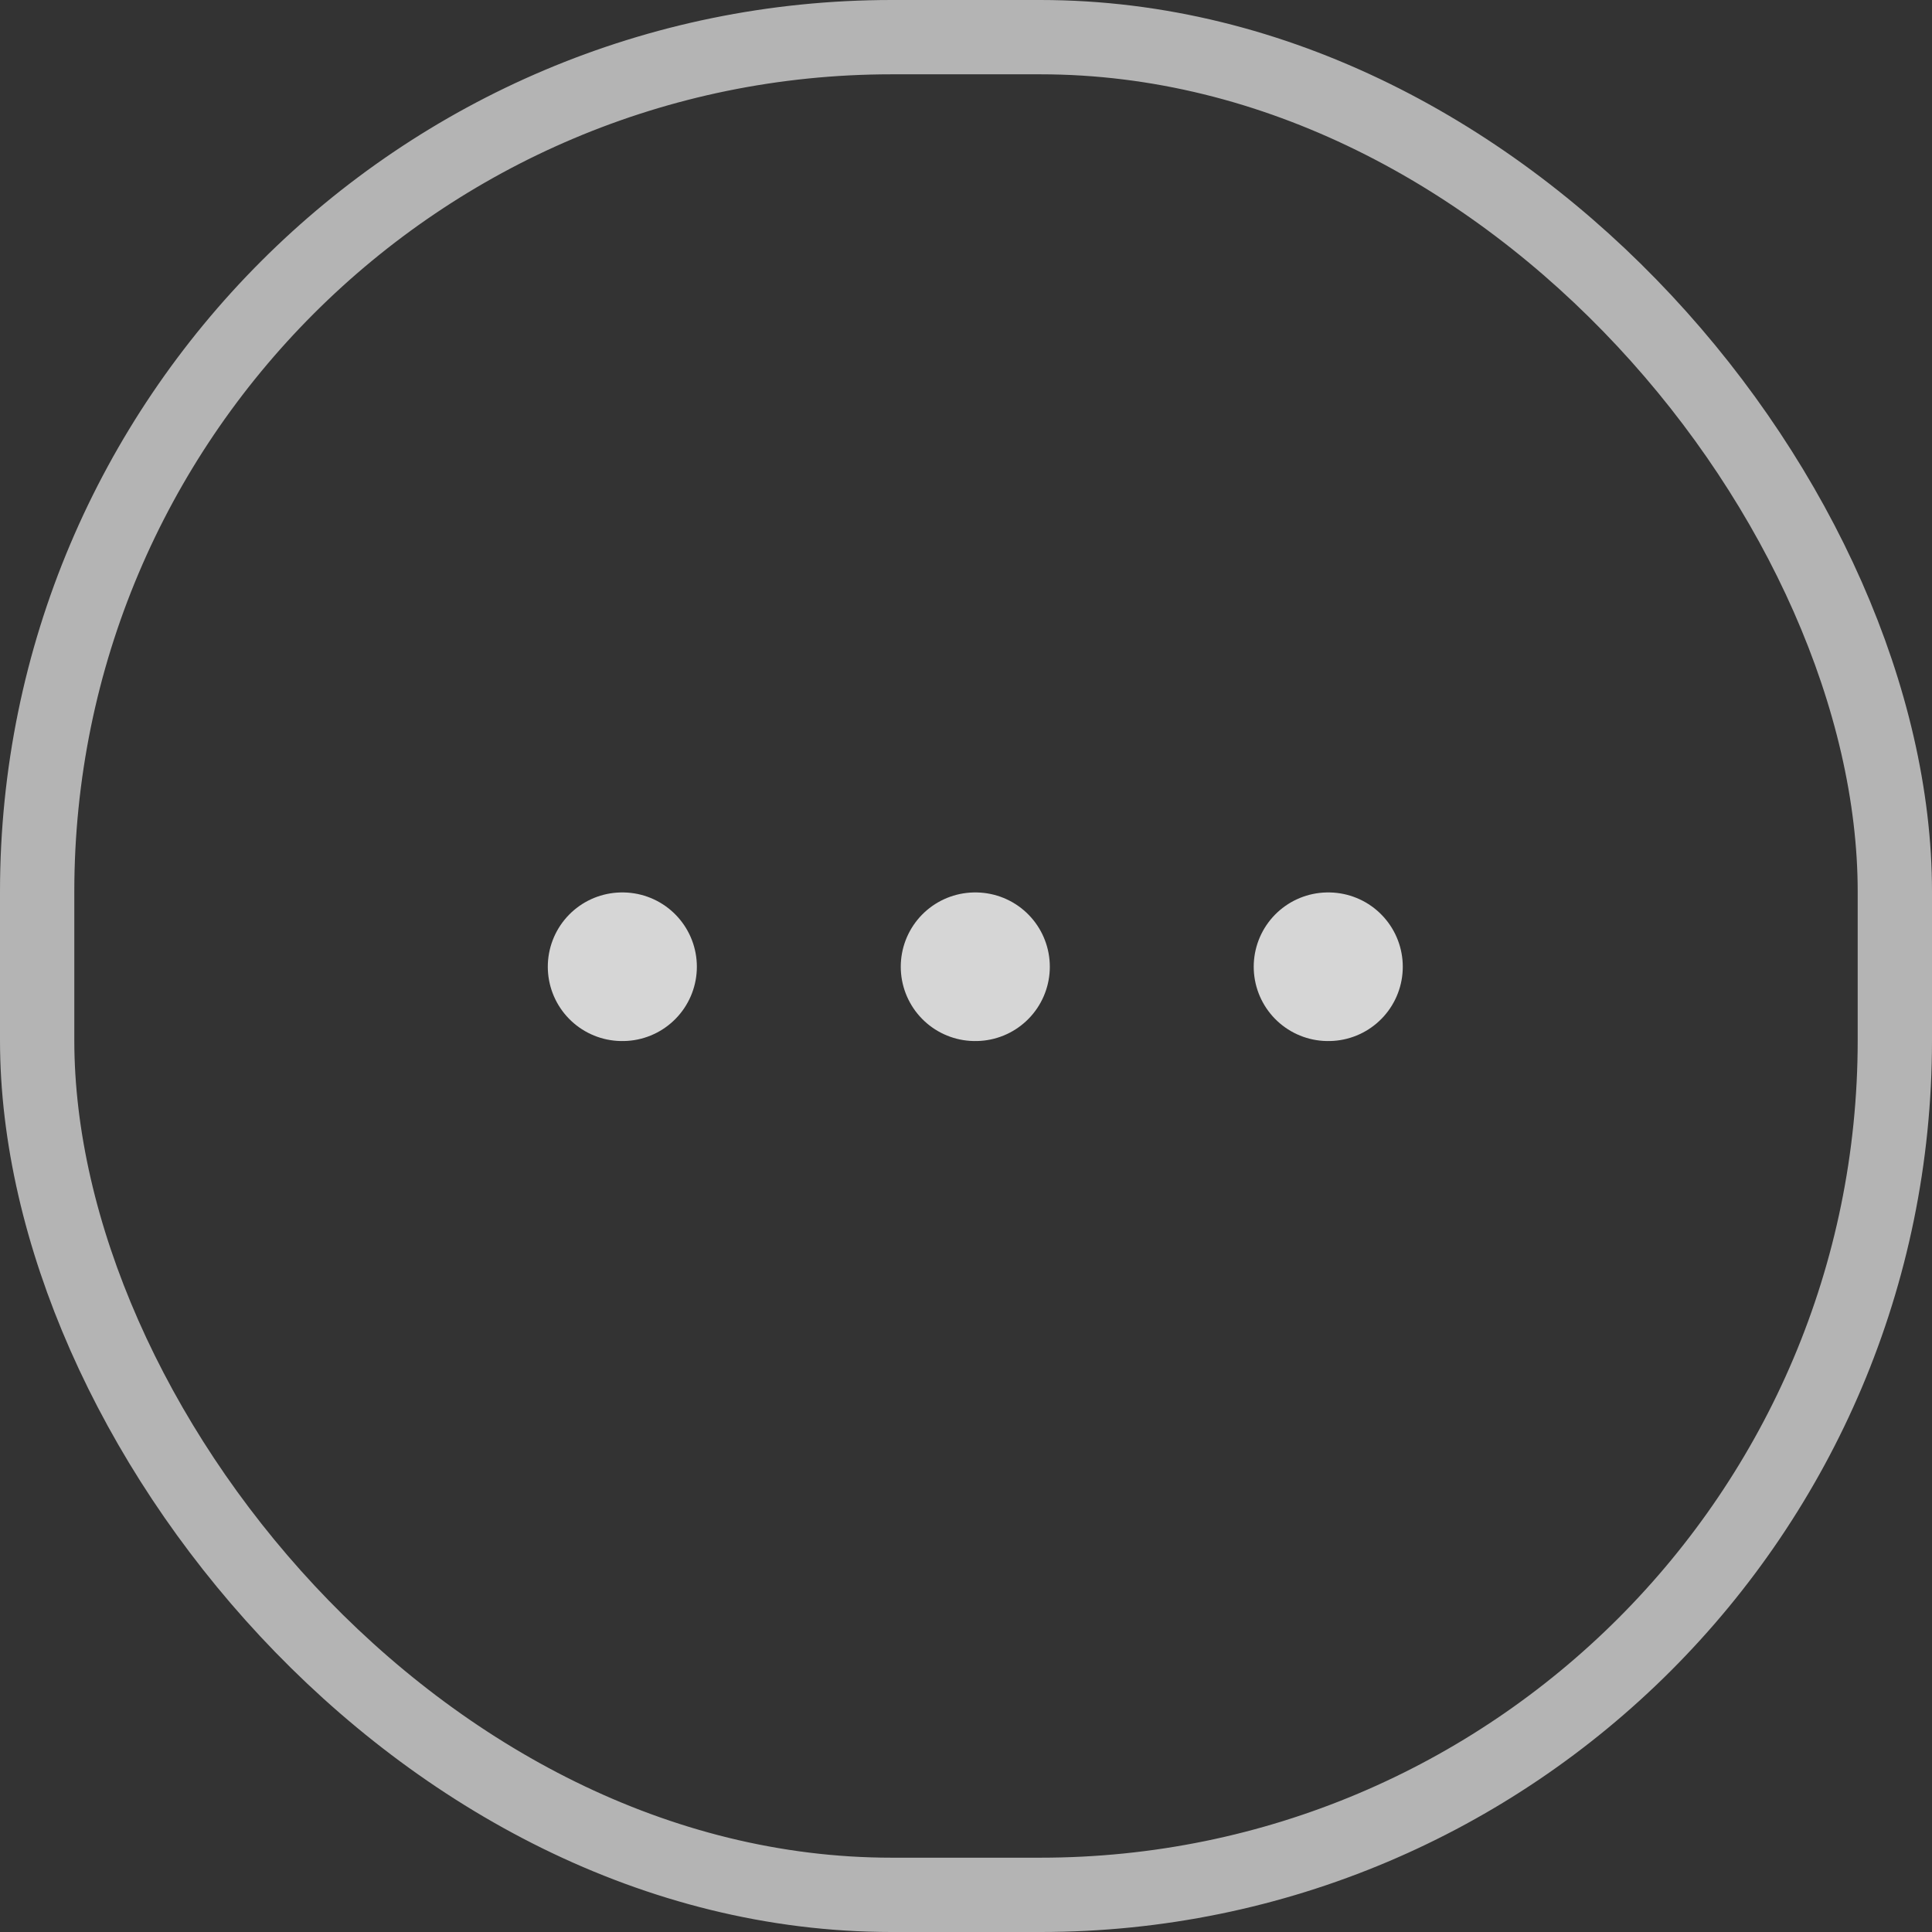 <svg width="26" height="26" viewBox="0 0 26 26" fill="none" xmlns="http://www.w3.org/2000/svg">
<rect x="0" y="0" width="26" height="26" fill="#333333" stroke="none"/>
<rect x="0.5" y="0.5" width="25" height="25" rx="11.5" stroke="url(#paint0_linear_146_265)"/>
<path d="M8.372 13.01H8.378" stroke="white" stroke-opacity="0.8" stroke-width="2" stroke-linecap="round" stroke-linejoin="round"/>
<path d="M13.122 13.01H13.128" stroke="white" stroke-opacity="0.8" stroke-width="2" stroke-linecap="round" stroke-linejoin="round"/>
<path d="M17.872 13.01H17.878" stroke="white" stroke-opacity="0.8" stroke-width="2" stroke-linecap="round" stroke-linejoin="round"/>
<defs>
<linearGradient id="paint0_linear_146_265" x1="25.229" y1="1.788" x2="2.108" y2="34.727" gradientUnits="userSpaceOnUse">
<stop stop-color="#ECECEC" stop-opacity="0.7"/>
<stop offset="1" stop-color="#ECECEC" stop-opacity="0.7"/>
</linearGradient>
</defs>
</svg>
